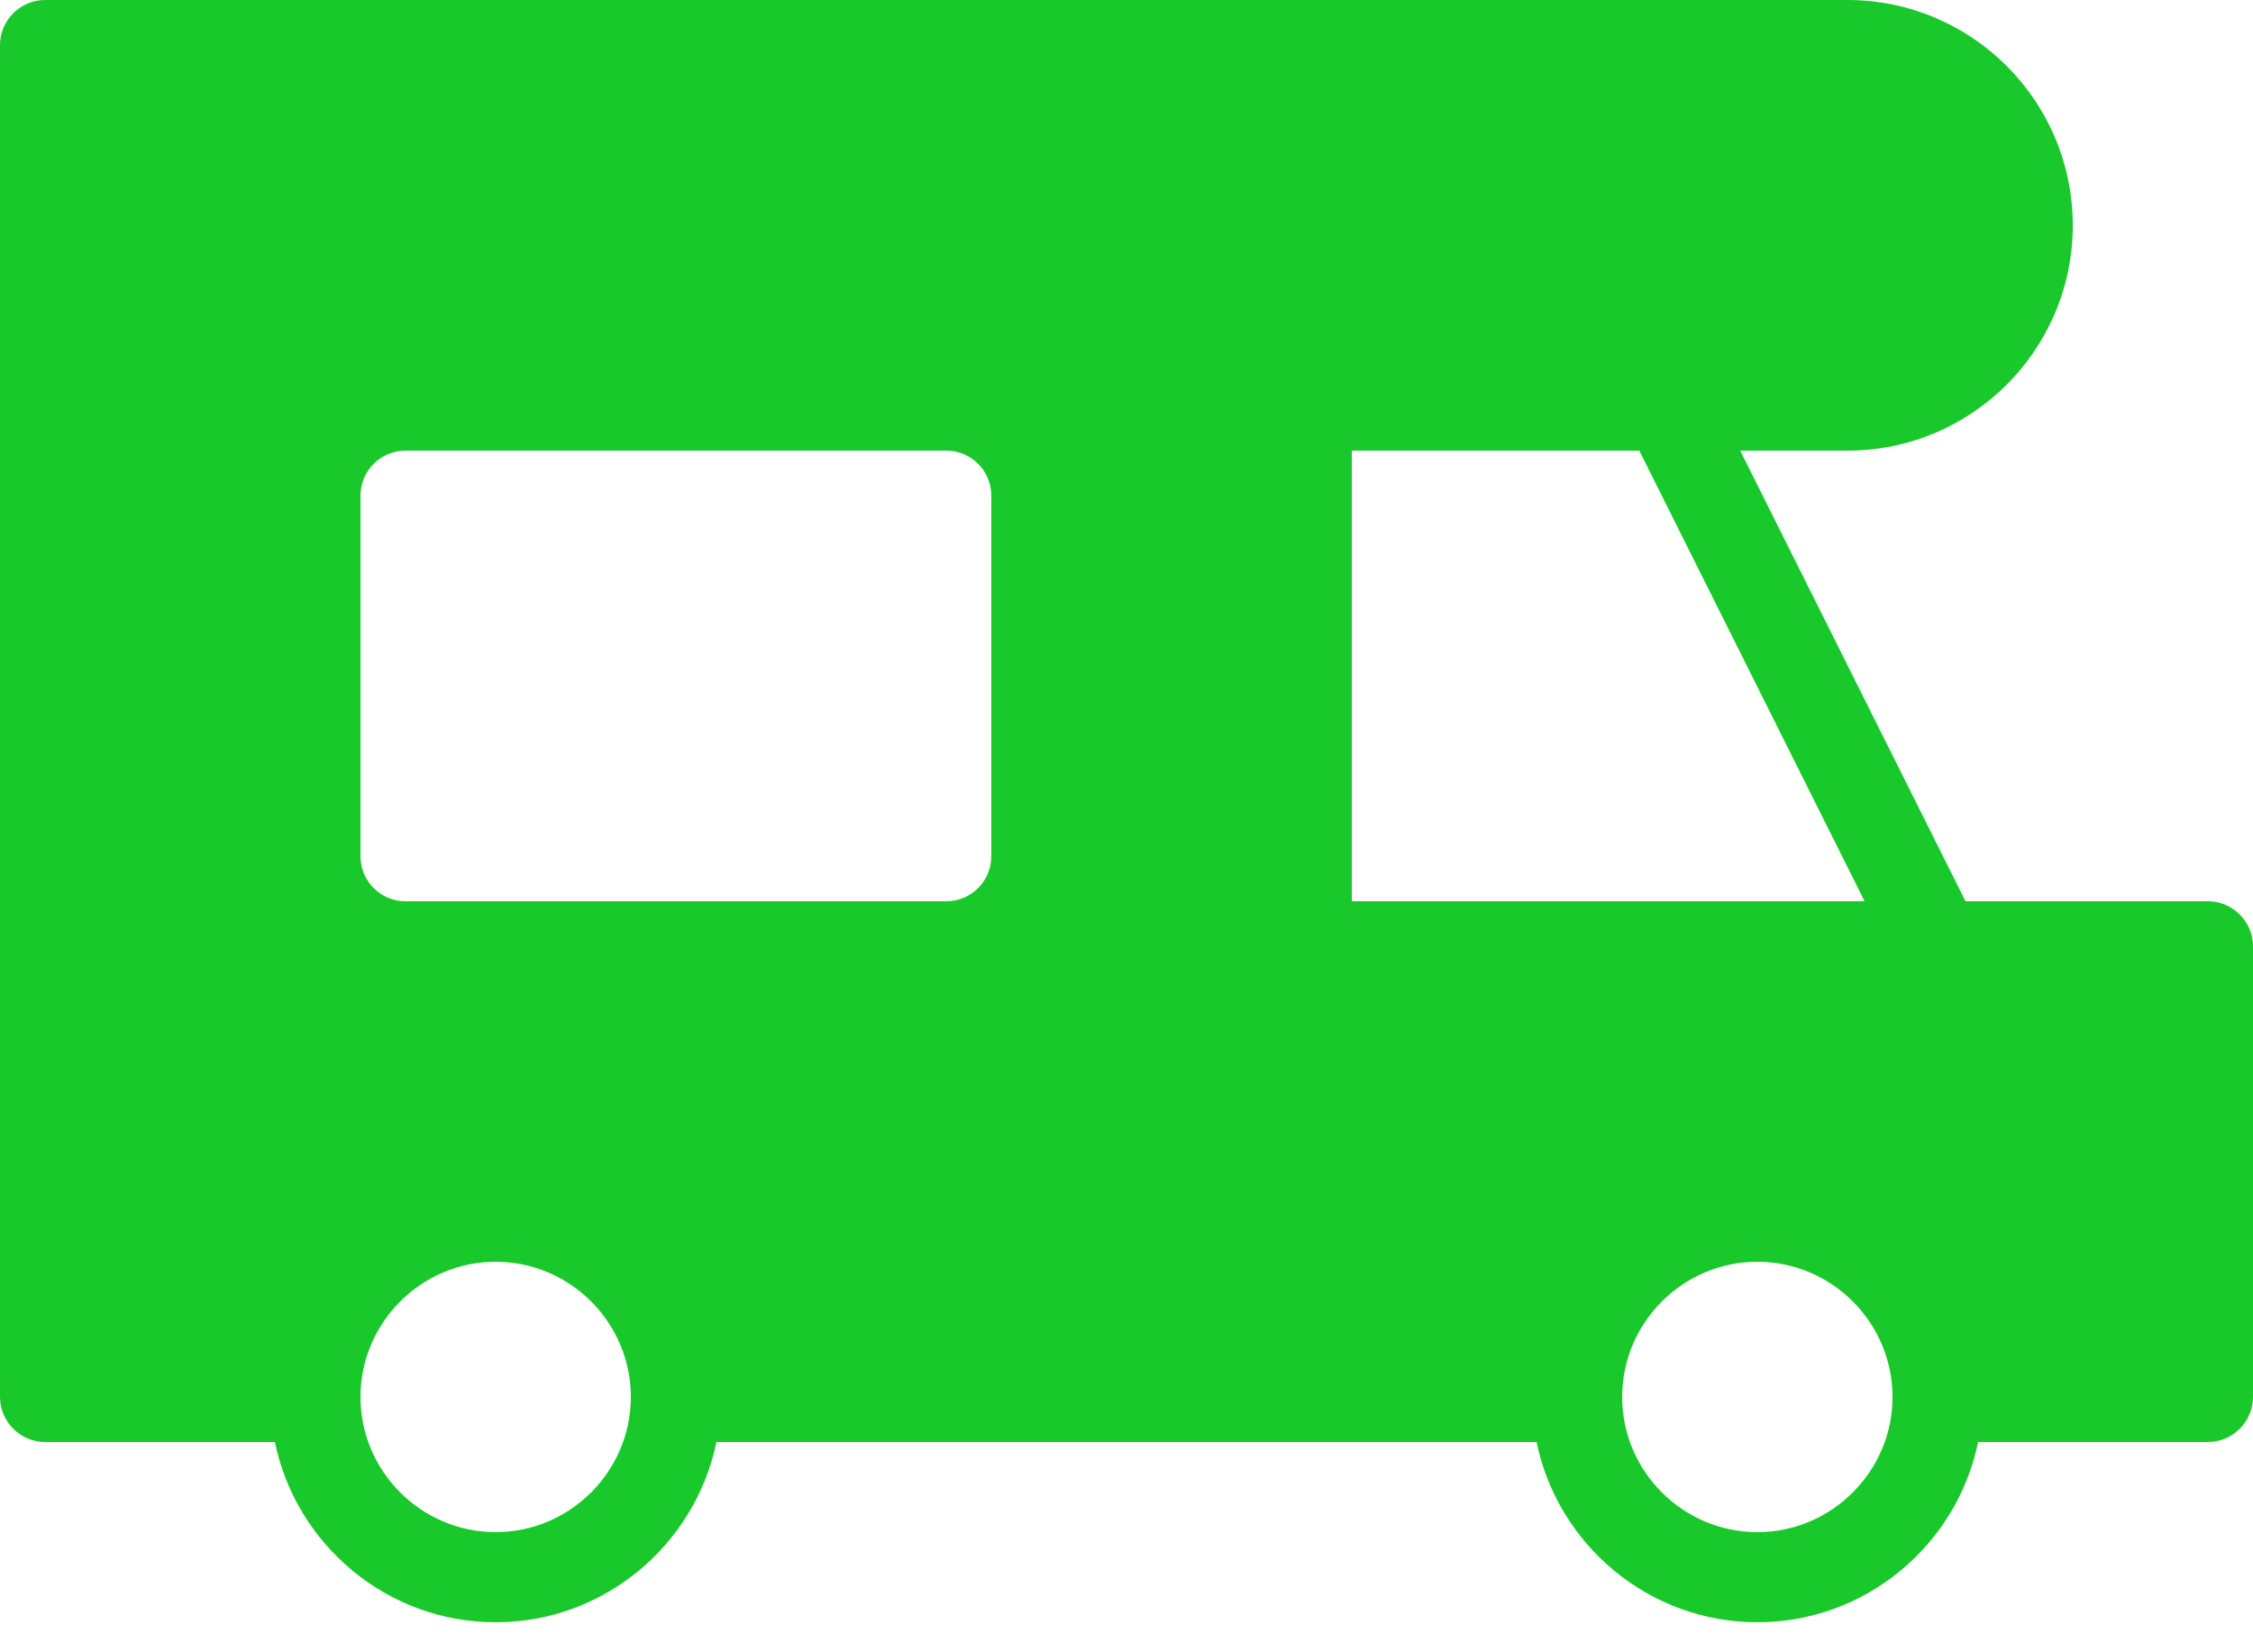 <svg width="60" height="44" viewBox="0 0 60 44" fill="none" xmlns="http://www.w3.org/2000/svg">
<path d="M1.2 0H49.2C52.512 0 55.2 2.688 55.2 6C55.2 9.312 52.512 12 49.2 12H46.344L52.344 24H58.8C59.46 24 60 24.54 60 25.2V37.2C60 37.86 59.46 38.4 58.8 38.4H52.68C52.116 41.136 49.692 43.2 46.8 43.2C43.908 43.2 41.484 41.136 40.92 38.4H19.08C18.515 41.136 16.092 43.2 13.2 43.2C10.308 43.2 7.884 41.136 7.32 38.4H1.2C0.54 38.4 -3.8147e-06 37.86 -3.8147e-06 37.2V1.2C-3.8147e-06 0.54 0.54 0 1.2 0ZM46.8 40.8C48.78 40.8 50.4 39.18 50.4 37.2C50.4 35.22 48.78 33.6 46.8 33.6C44.82 33.6 43.2 35.22 43.2 37.2C43.2 39.18 44.82 40.8 46.8 40.8ZM36 24H49.656L43.656 12H36V24ZM13.2 40.8C15.18 40.8 16.8 39.18 16.8 37.2C16.8 35.22 15.18 33.6 13.2 33.6C11.22 33.6 9.6 35.22 9.6 37.2C9.6 39.18 11.22 40.8 13.2 40.8ZM9.6 22.8C9.6 23.464 10.136 24 10.8 24H25.2C25.864 24 26.4 23.464 26.4 22.8V13.2C26.4 12.538 25.864 12 25.2 12H10.8C10.136 12 9.6 12.538 9.6 13.2V22.8Z" fill="#19C92B"/>
</svg>
